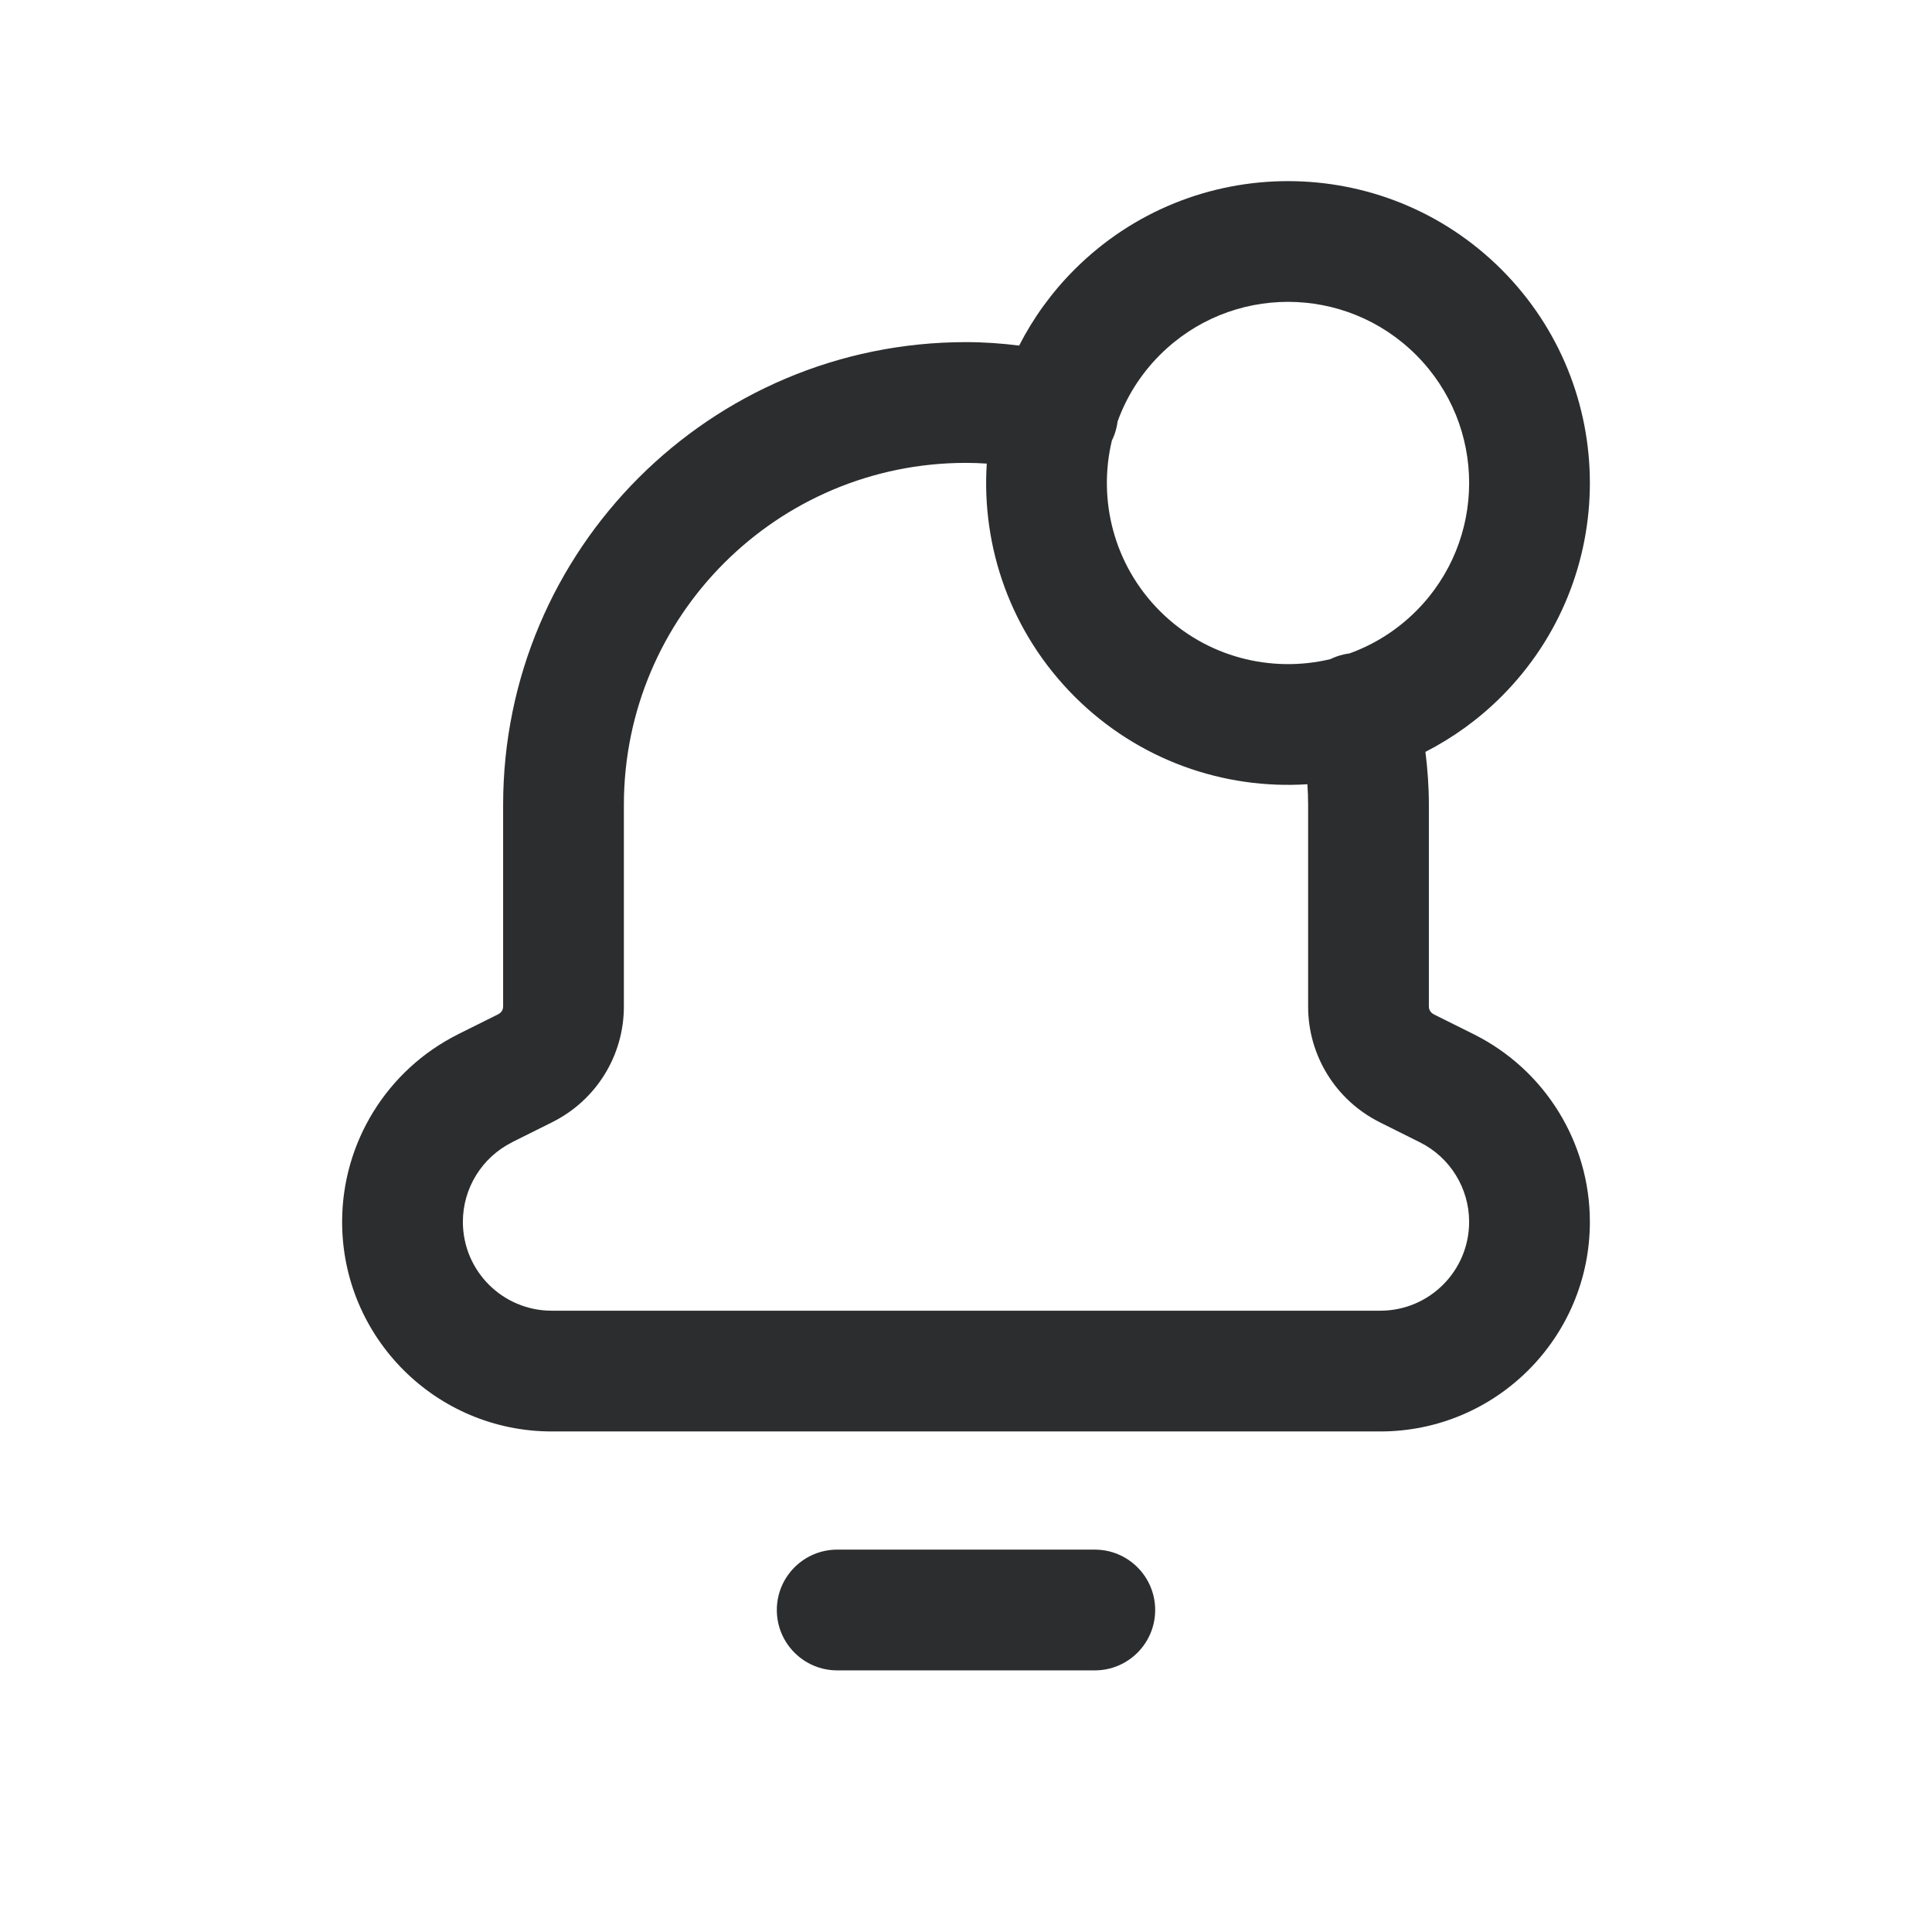 <svg width='24' height='24' viewBox='0 0 24 24' fill='none' xmlns='http://www.w3.org/2000/svg'><path fill-rule='evenodd' clip-rule='evenodd' d='M14.409 4.409C15.288 3.53 16.712 3.53 17.591 4.409C18.47 5.288 18.47 6.712 17.591 7.591C17.349 7.833 17.066 8.008 16.764 8.117C16.738 8.12 16.713 8.125 16.687 8.131C16.631 8.144 16.577 8.163 16.527 8.188C15.791 8.364 14.983 8.165 14.409 7.591C13.835 7.017 13.636 6.209 13.812 5.473C13.837 5.423 13.856 5.37 13.869 5.313C13.875 5.287 13.88 5.262 13.883 5.236C13.992 4.934 14.167 4.651 14.409 4.409ZM12.66 4.293C12.834 3.953 13.063 3.633 13.348 3.348C14.813 1.884 17.187 1.884 18.652 3.348C20.116 4.813 20.116 7.187 18.652 8.652C18.367 8.937 18.047 9.166 17.707 9.34C17.734 9.553 17.75 9.773 17.75 10V10.001V10.032V12.504C17.75 12.542 17.771 12.579 17.809 12.599L17.81 12.6L18.31 12.849L18.31 12.849C19.192 13.29 19.75 14.192 19.75 15.178C19.75 16.616 18.584 17.782 17.146 17.782H6.854C5.416 17.782 4.25 16.616 4.25 15.178C4.25 14.192 4.808 13.29 5.689 12.849L5.69 12.848L6.192 12.598L6.192 12.597C6.228 12.579 6.25 12.543 6.25 12.504V10.032V10C6.25 6.825 8.824 4.251 11.999 4.25L12 4.25C12.227 4.25 12.447 4.266 12.66 4.293ZM12.258 5.759C12.172 5.753 12.086 5.75 12 5.75C9.653 5.75 7.75 7.653 7.75 10V10.032V10.552V12.504C7.75 13.113 7.406 13.667 6.864 13.938L6.863 13.939L6.361 14.189L6.361 14.19C5.986 14.378 5.75 14.761 5.75 15.178C5.75 15.788 6.244 16.282 6.854 16.282H17.146C17.756 16.282 18.25 15.788 18.25 15.178C18.25 14.761 18.014 14.378 17.64 14.191L7.75 10.552L17.64 14.191L17.137 13.94L17.134 13.938C16.594 13.666 16.25 13.113 16.25 12.504V10.032V10C16.25 9.914 16.247 9.828 16.241 9.742C15.202 9.809 14.142 9.445 13.348 8.652C12.555 7.858 12.191 6.798 12.258 5.759ZM9.65 20C9.65 19.586 9.986 19.25 10.4 19.25H13.6C14.014 19.25 14.35 19.586 14.35 20C14.35 20.414 14.014 20.75 13.6 20.75H10.4C9.986 20.75 9.65 20.414 9.65 20Z' fill='#2C2D2E'/></svg>